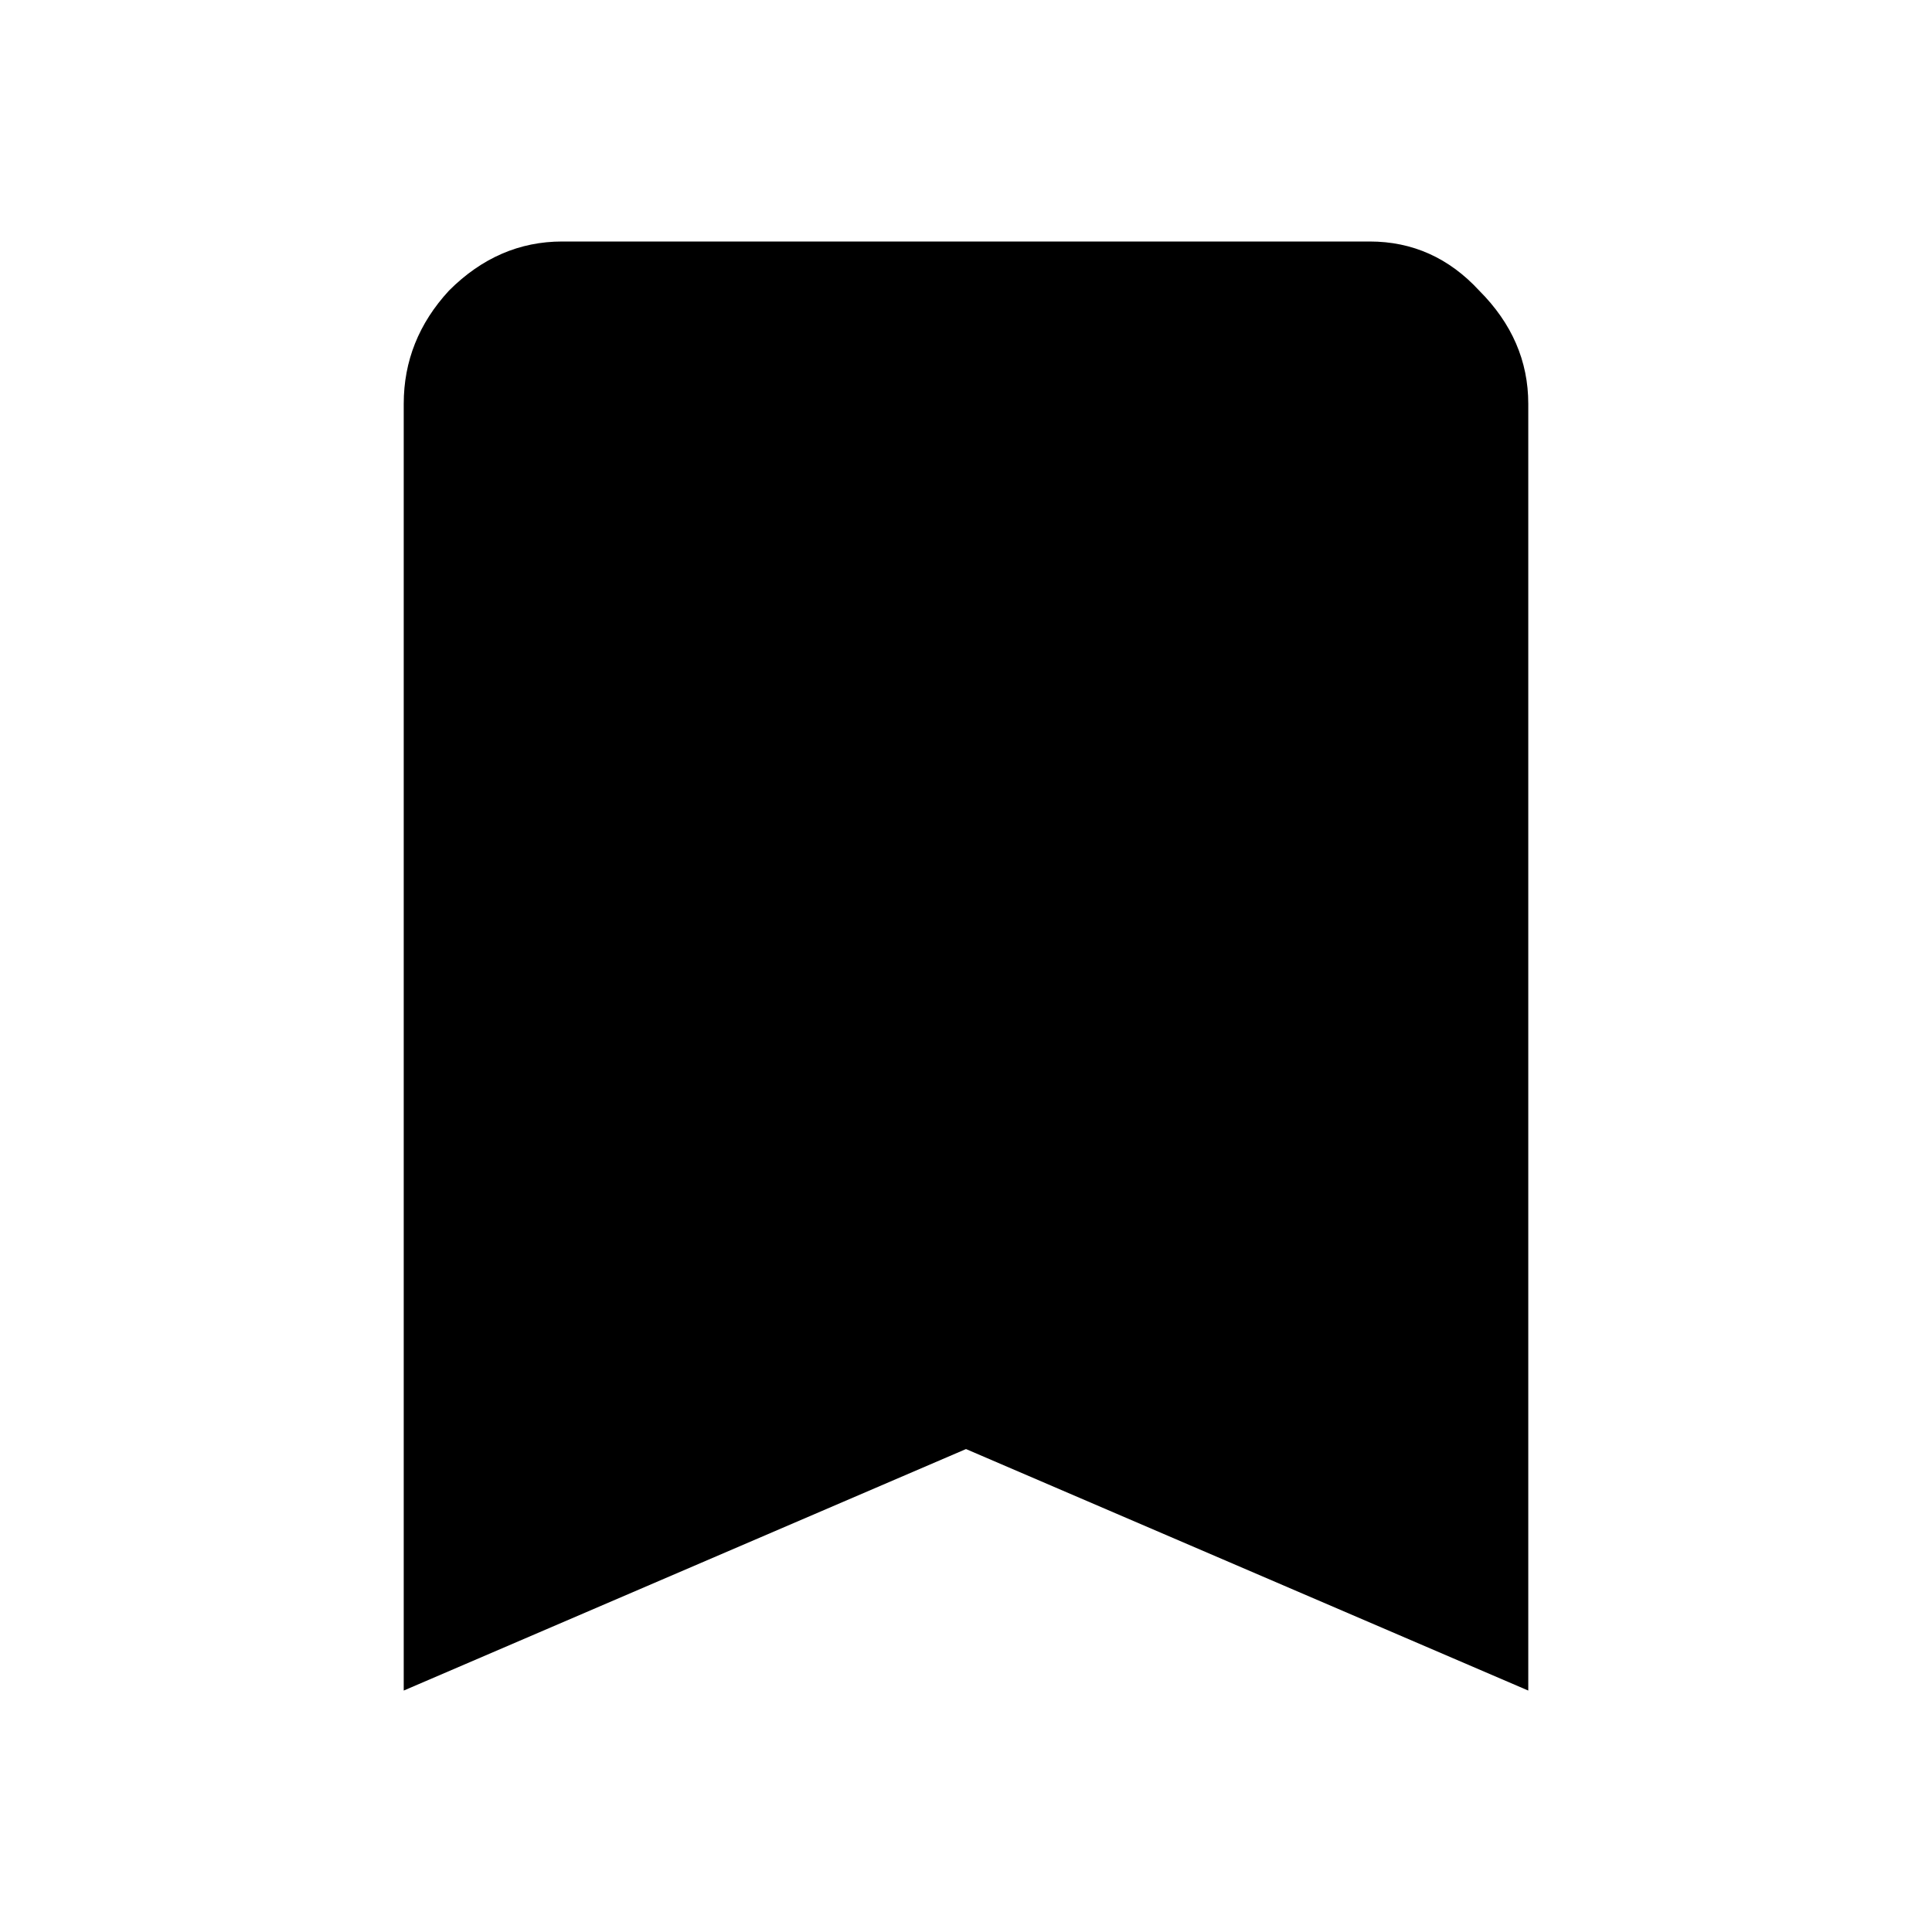 <!-- Generated by IcoMoon.io -->
<svg version="1.1" xmlns="http://www.w3.org/2000/svg" width="32" height="32" viewBox="0 0 32 32">
<title>bookmark</title>
<path d="M22.687 4c0.708 0 1.313 0.271 1.813 0.813 0.542 0.542 0.813 1.167 0.813 1.875v21.313l-9.313-4-9.313 4v-21.313c0-0.708 0.25-1.333 0.75-1.875 0.542-0.542 1.167-0.813 1.875-0.813h13.375z"></path>
</svg>
